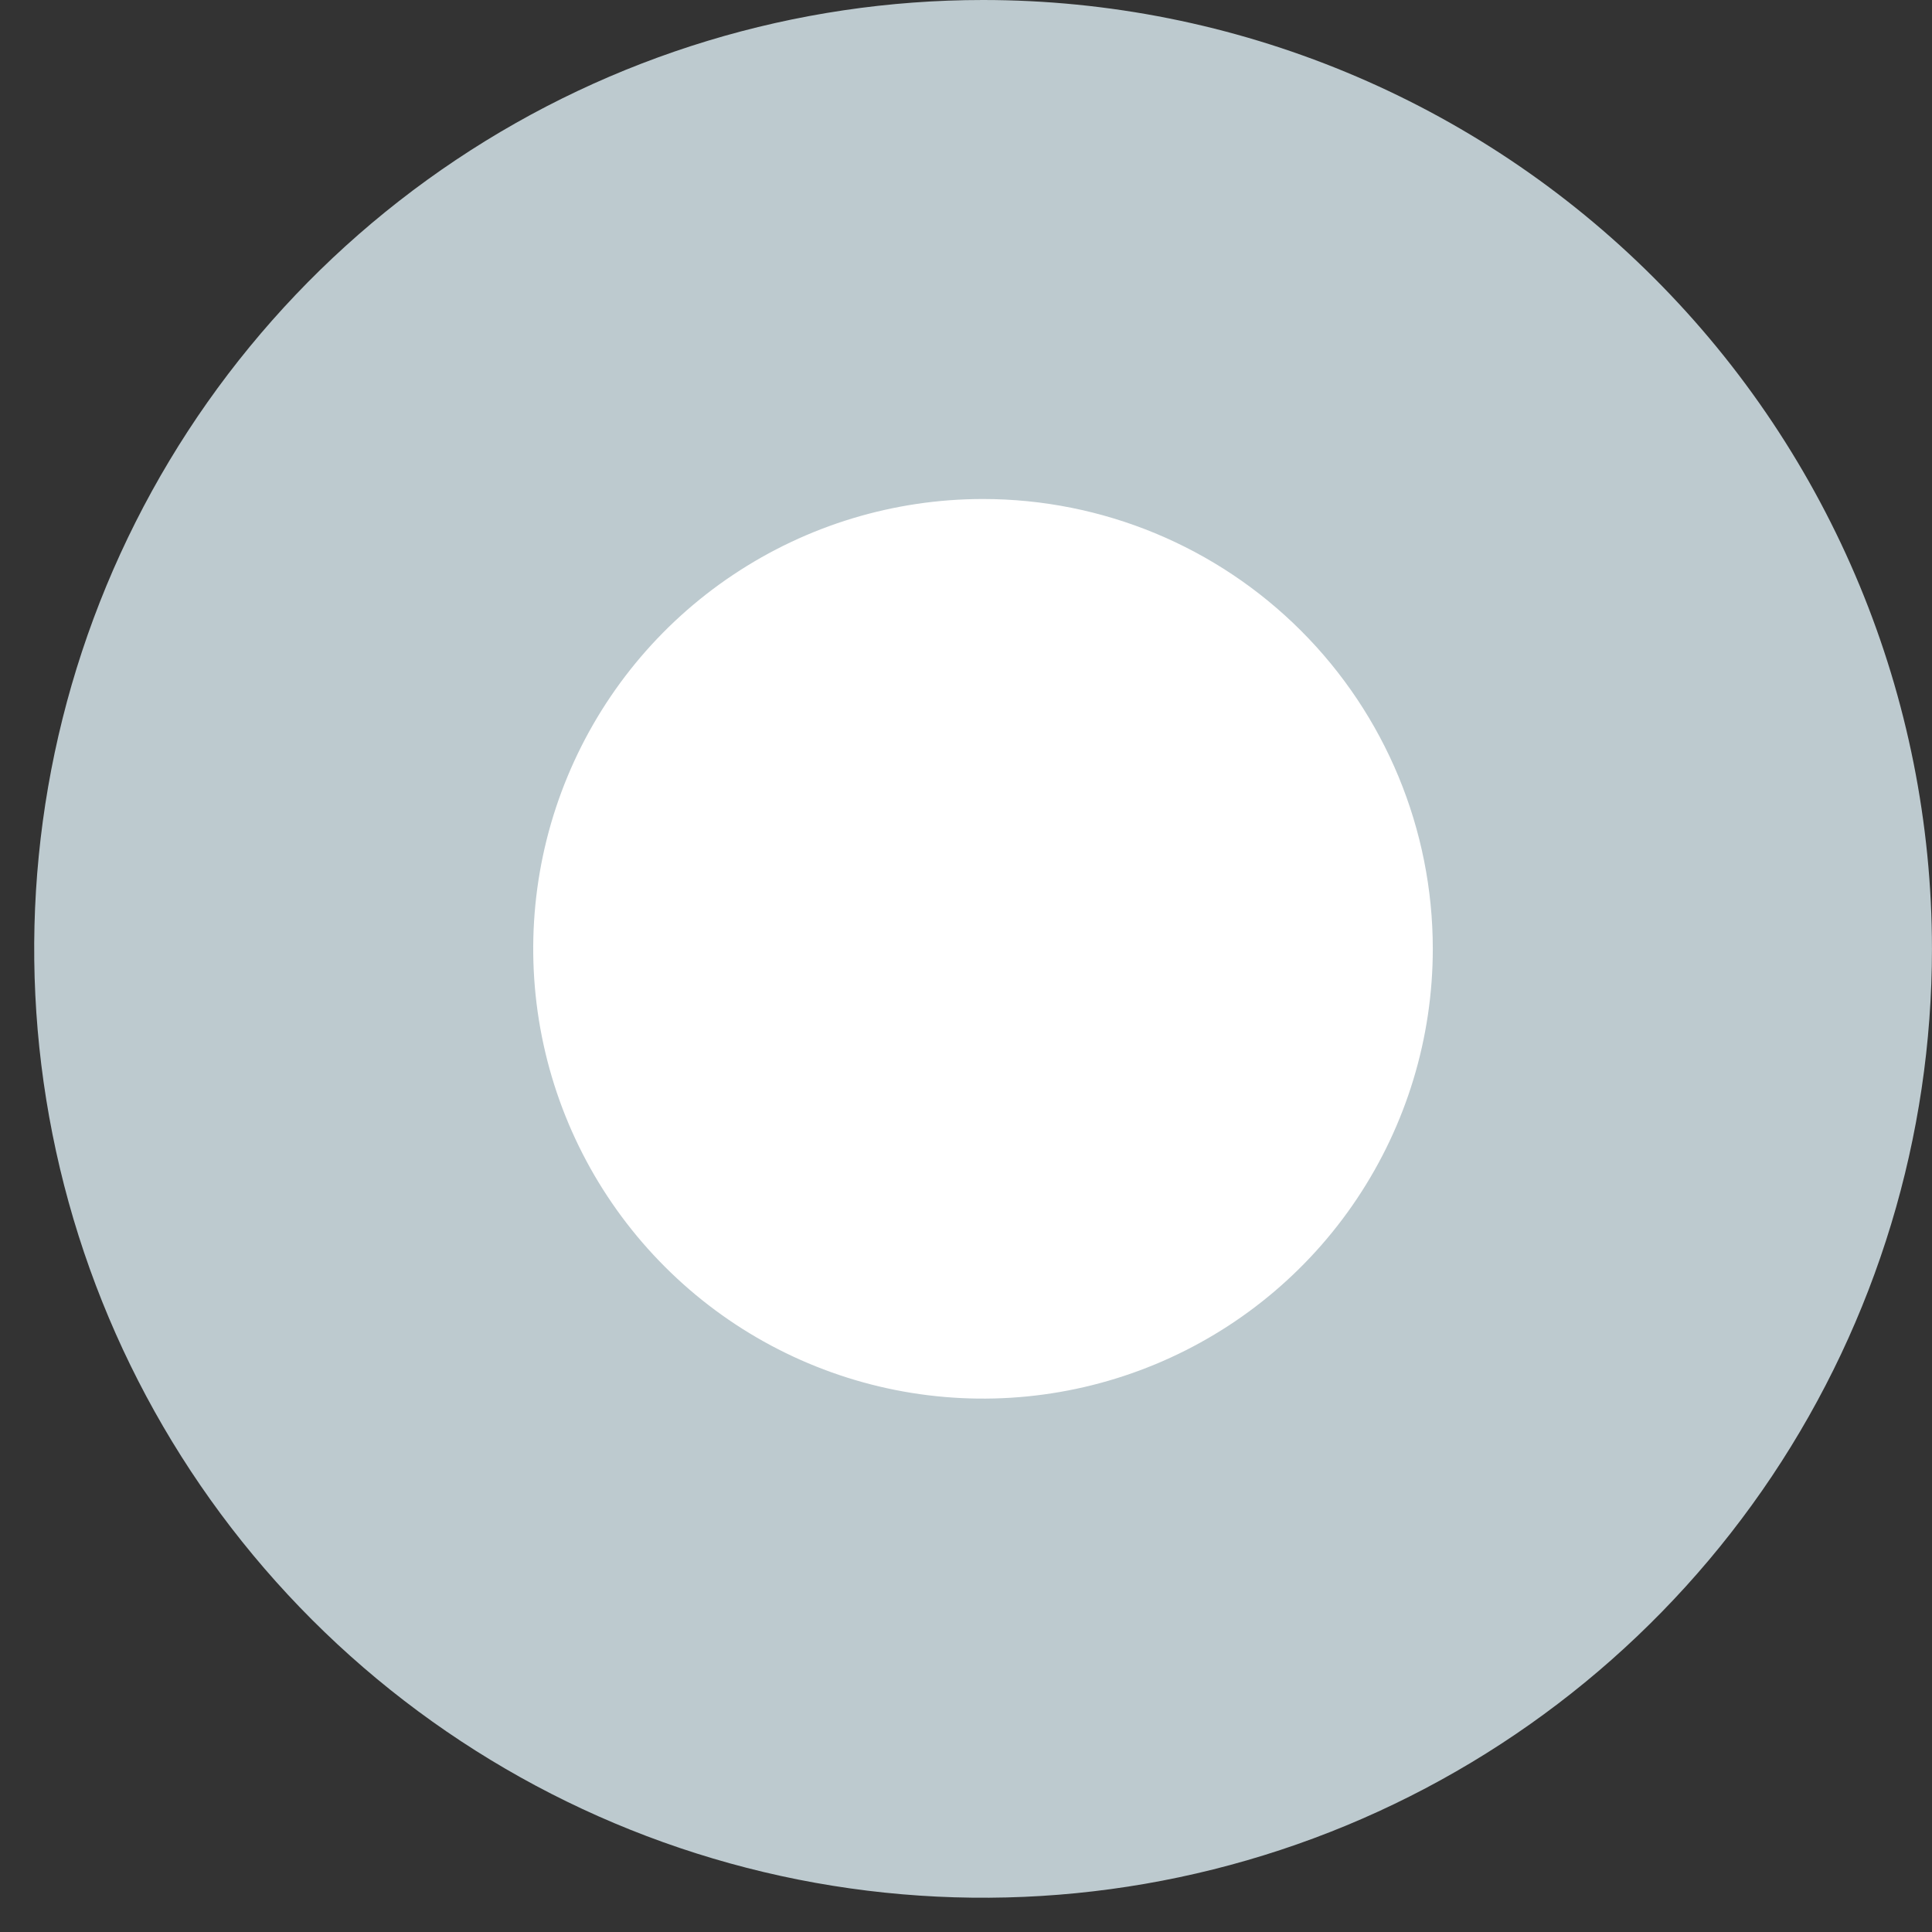<svg width="49" height="49" viewBox="0 0 49 49" fill="none" xmlns="http://www.w3.org/2000/svg">
<rect x="0" y="0" width="49" height="49" fill="#333333" stroke="none"/>
<g id="Frame 1410125841">
<path id="Vector" d="M48.999 24.066C48.999 28.826 47.587 33.478 44.943 37.436C42.298 41.393 38.54 44.478 34.142 46.3C29.745 48.121 24.906 48.597 20.238 47.669C15.57 46.74 11.282 44.448 7.916 41.083C4.55 37.717 2.258 33.429 1.33 28.761C0.401 24.092 0.878 19.254 2.699 14.856C4.521 10.459 7.605 6.7 11.563 4.056C15.52 1.411 20.173 0 24.933 0C31.316 0 37.437 2.535 41.95 7.049C46.463 11.562 48.999 17.683 48.999 24.066Z" fill="#BDCACF"/>
<path id="Vector_2" d="M36.339 24.064C36.339 26.32 35.67 28.526 34.416 30.402C33.163 32.278 31.381 33.74 29.297 34.603C27.212 35.467 24.919 35.693 22.706 35.253C20.493 34.812 18.46 33.726 16.865 32.13C15.269 30.535 14.183 28.503 13.743 26.29C13.303 24.077 13.528 21.783 14.392 19.698C15.255 17.614 16.717 15.832 18.593 14.579C20.469 13.325 22.675 12.656 24.931 12.656C27.957 12.656 30.858 13.858 32.998 15.998C35.137 18.137 36.339 21.038 36.339 24.064Z" fill="white"/>
</g>
</svg>
